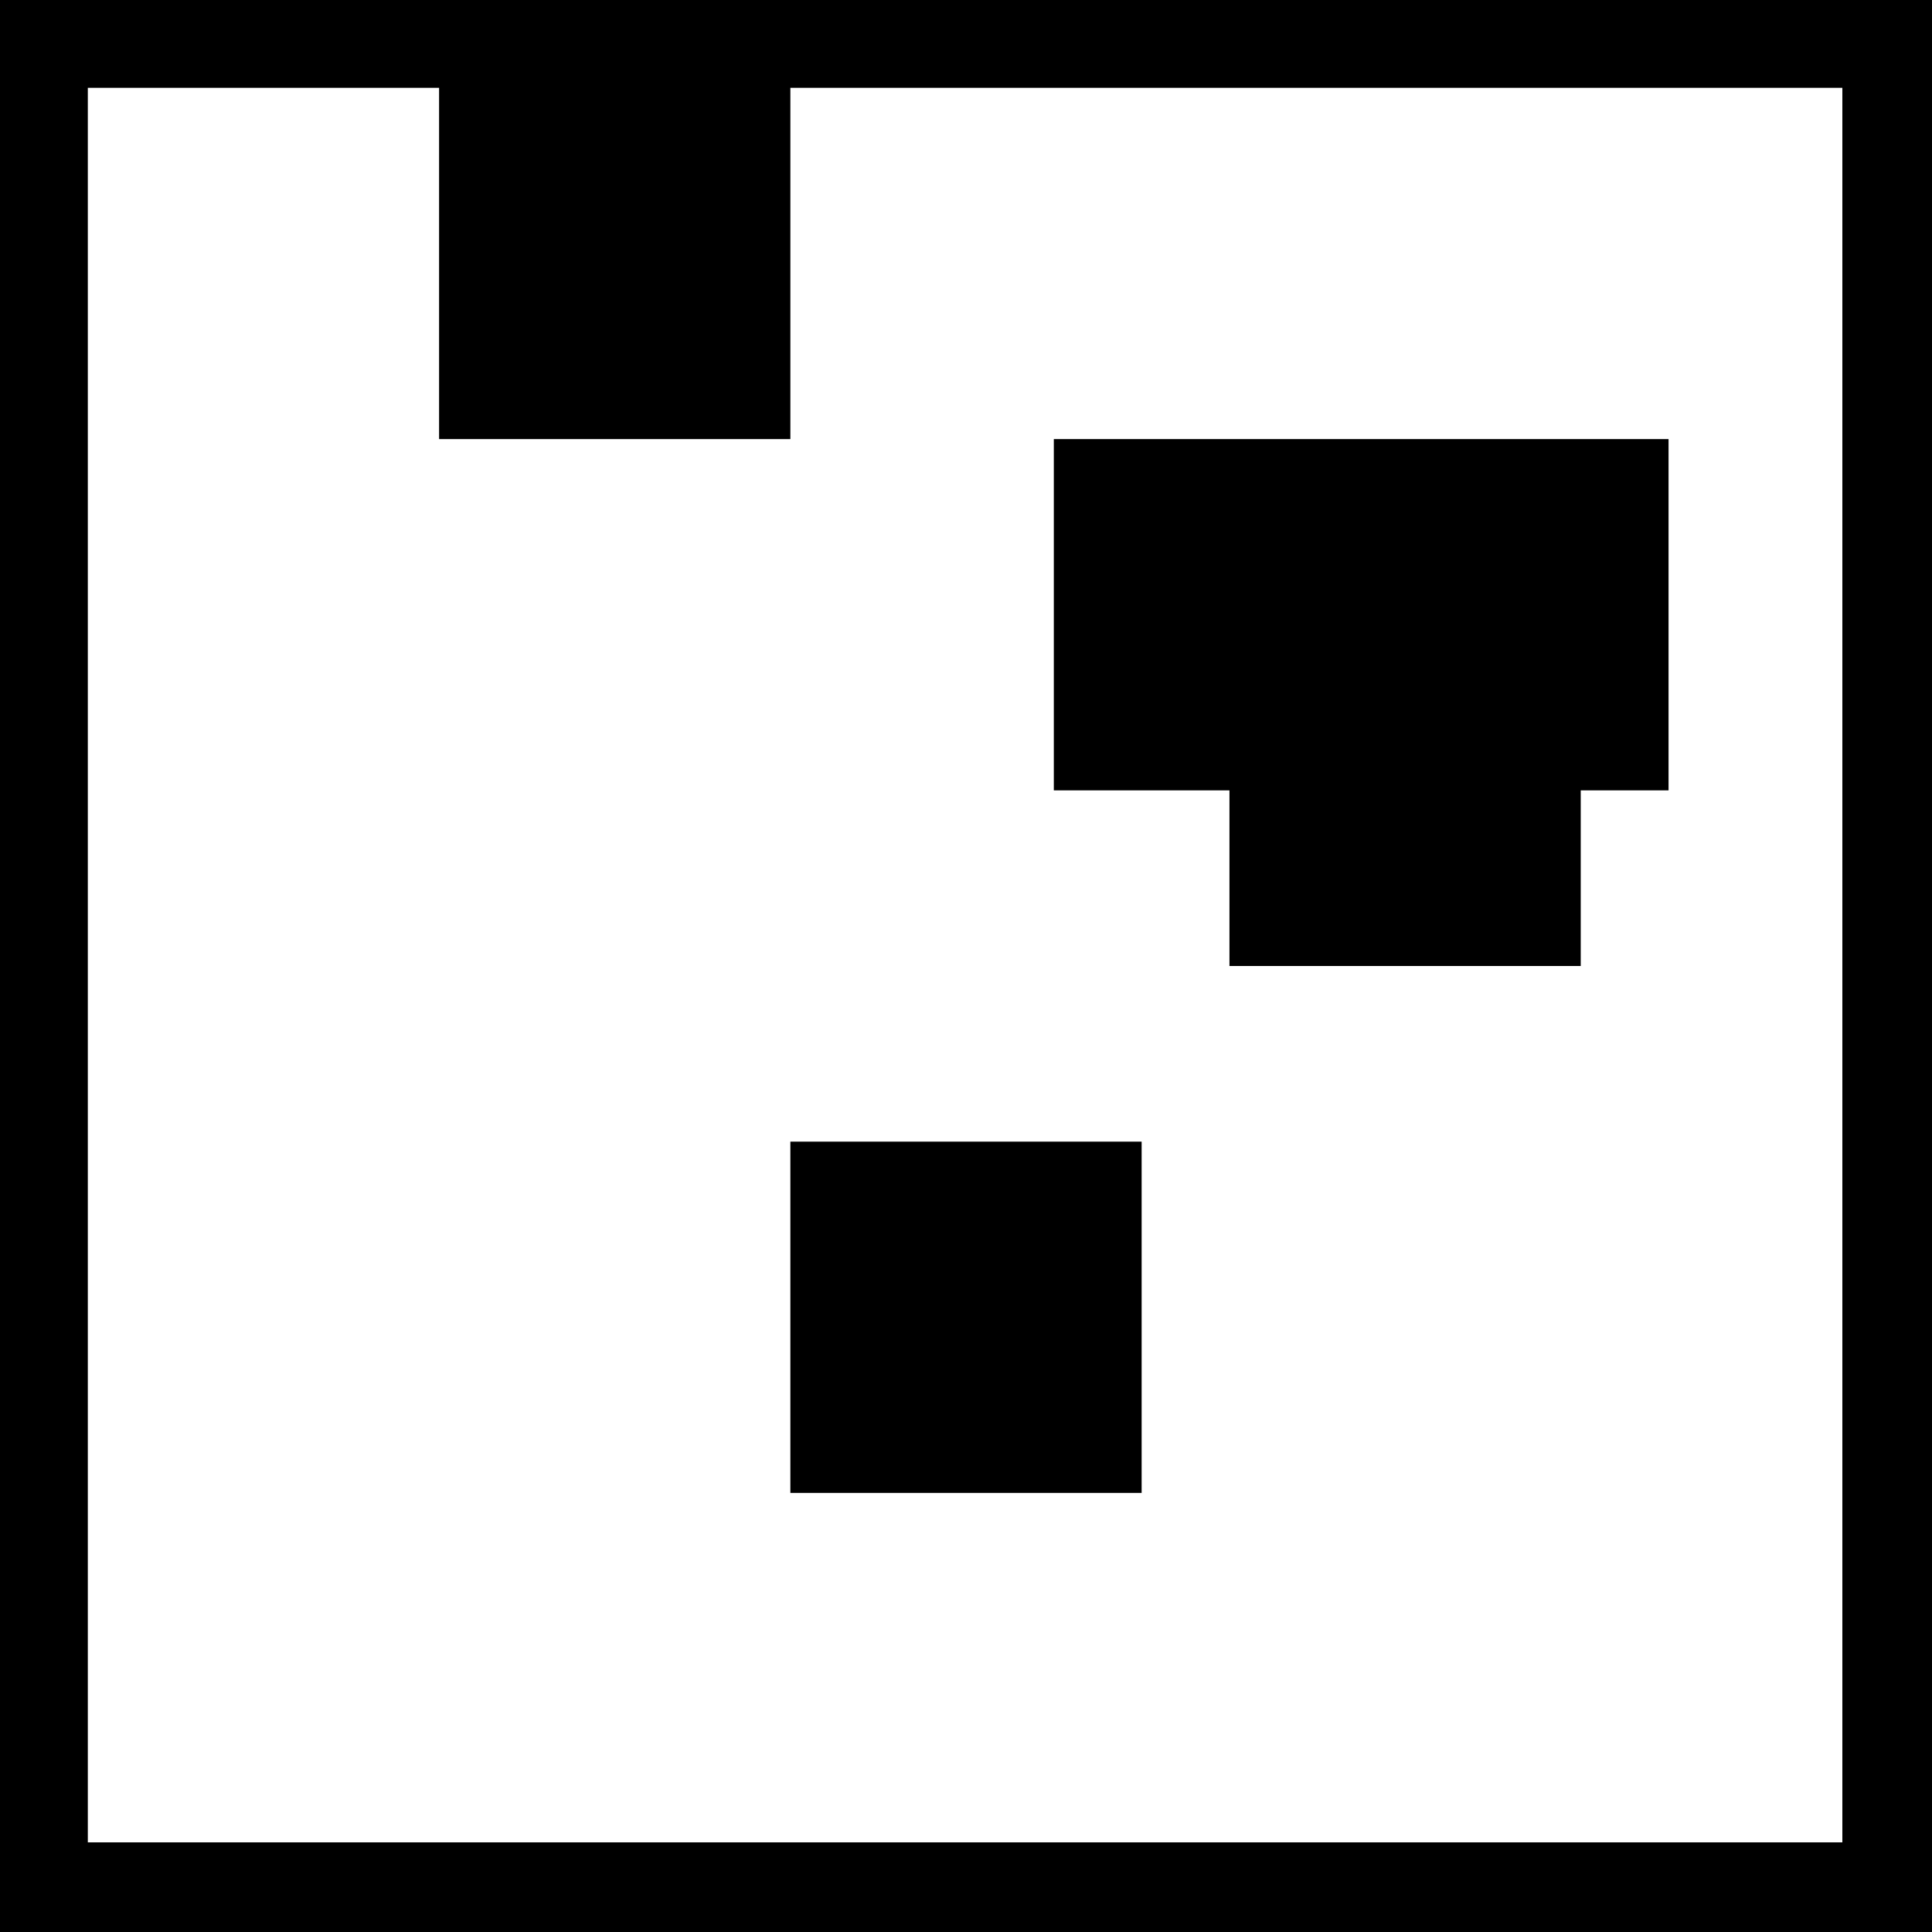 <?xml version="1.0" standalone="no"?>
<!DOCTYPE svg PUBLIC "-//W3C//DTD SVG 20010904//EN"
 "http://www.w3.org/TR/2001/REC-SVG-20010904/DTD/svg10.dtd">
<svg version="1.0" xmlns="http://www.w3.org/2000/svg"
 width="1056pt" height="1056pt" viewBox="0 0 1056 1056"
 preserveAspectRatio="xMidYMid meet">
<g transform="translate(0,1056) scale(0.1,-0.1)"
fill="#000000" stroke="none">
<path d="M0 5280 l0 -5280 5280 0 5280 0 0 5280 0 5280 -5280 0 -5280 0 0
-5280z m2400 3840 l0 -960 960 0 960 0 0 960 0 960 2875 0 2875 0 0 -4795 0
-4795 -4795 0 -4795 0 0 4795 0 4795 960 0 960 0 0 -960z"/>
<path d="M5760 7200 l0 -960 480 0 480 0 0 -480 0 -480 960 0 960 0 0 480 0
480 240 0 240 0 0 960 0 960 -1680 0 -1680 0 0 -960z"/>
<path d="M4320 3360 l0 -960 960 0 960 0 0 960 0 960 -960 0 -960 0 0 -960z"/>
</g>
</svg>
